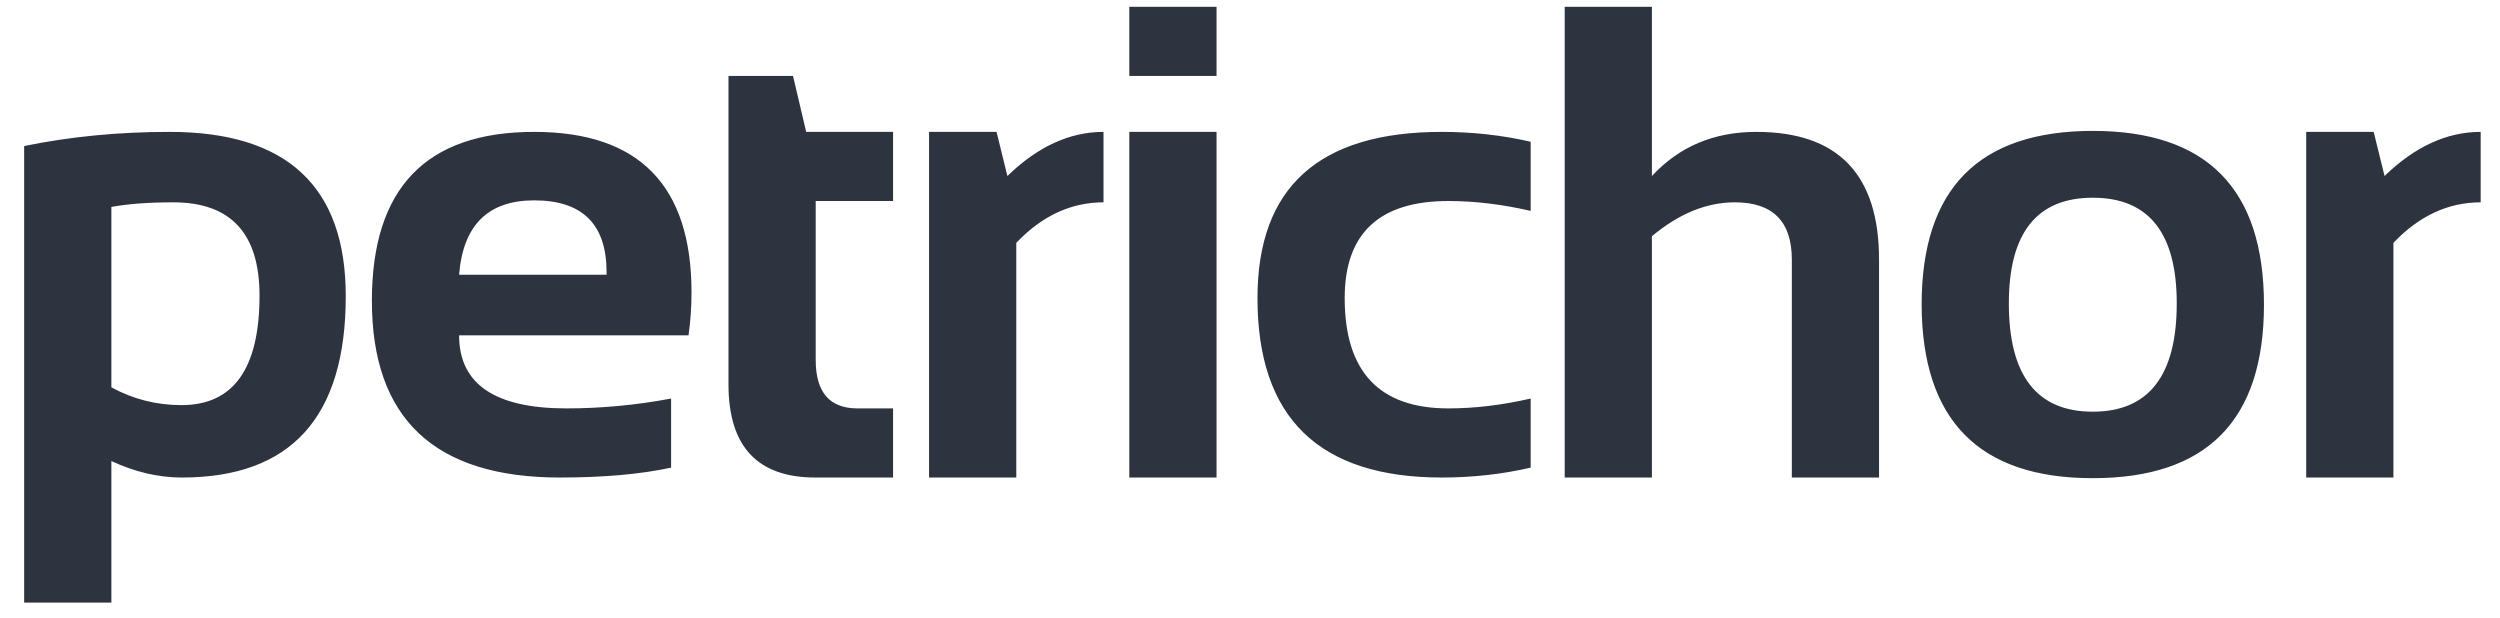 <svg width="89" height="22" viewBox="0 0 89 22" fill="none" xmlns="http://www.w3.org/2000/svg">
<path d="M3.965 13.789C4.739 14.211 5.571 14.422 6.462 14.422C8.313 14.422 9.239 13.121 9.239 10.52C9.239 8.309 8.215 7.203 6.169 7.203C5.286 7.203 4.551 7.258 3.965 7.367V13.789ZM0.86 5.199C2.493 4.863 4.219 4.695 6.04 4.695C10.219 4.695 12.309 6.645 12.309 10.543C12.309 14.848 10.364 17 6.473 17C5.645 17 4.809 16.805 3.965 16.414V21.453H0.86V5.199ZM19.016 4.695C22.75 4.695 24.618 6.602 24.618 10.414C24.618 10.922 24.582 11.43 24.512 11.938H16.344C16.344 13.672 17.618 14.539 20.165 14.539C21.407 14.539 22.649 14.422 23.891 14.188V16.648C22.805 16.883 21.485 17 19.93 17C15.469 17 13.239 14.902 13.239 10.707C13.239 6.699 15.165 4.695 19.016 4.695ZM16.344 9.781H21.594V9.688C21.594 7.984 20.735 7.133 19.016 7.133C17.375 7.133 16.485 8.016 16.344 9.781ZM25.934 2.703H28.231L28.7 4.695H31.793V7.156H29.039V12.816C29.039 13.965 29.535 14.539 30.528 14.539H31.793V17H29.028C26.965 17 25.934 15.895 25.934 13.684V2.703ZM33.074 17V4.695H35.477L35.863 6.266C36.942 5.219 38.082 4.695 39.285 4.695V7.203C38.129 7.203 37.094 7.684 36.18 8.645V17H33.074ZM43.309 0.242V2.703H40.203V0.242H43.309ZM43.309 4.695V17H40.203V4.695H43.309ZM54.492 16.648C53.476 16.883 52.422 17 51.328 17C46.953 17 44.766 14.871 44.766 10.613C44.766 6.668 46.953 4.695 51.328 4.695C52.422 4.695 53.476 4.812 54.492 5.047V7.508C53.476 7.273 52.5 7.156 51.562 7.156C49.101 7.156 47.871 8.309 47.871 10.613C47.871 13.23 49.101 14.539 51.562 14.539C52.5 14.539 53.476 14.422 54.492 14.188V16.648ZM55.703 17V0.242H58.808V6.266C59.777 5.219 61.015 4.695 62.523 4.695C65.437 4.695 66.894 6.211 66.894 9.242V17H63.789V9.242C63.789 7.883 63.113 7.203 61.761 7.203C60.754 7.203 59.769 7.605 58.808 8.41V17H55.703ZM71.515 10.801C71.515 13.371 72.511 14.656 74.503 14.656C76.496 14.656 77.492 13.371 77.492 10.801C77.492 8.293 76.496 7.039 74.503 7.039C72.511 7.039 71.515 8.293 71.515 10.801ZM68.41 10.848C68.41 6.723 70.441 4.66 74.503 4.66C78.566 4.66 80.597 6.723 80.597 10.848C80.597 14.965 78.566 17.023 74.503 17.023C70.457 17.023 68.425 14.965 68.41 10.848ZM82.101 17V4.695H84.503L84.89 6.266C85.968 5.219 87.109 4.695 88.312 4.695V7.203C87.156 7.203 86.121 7.684 85.206 8.645V17H82.101Z" fill="#2E3340"/>
</svg>
